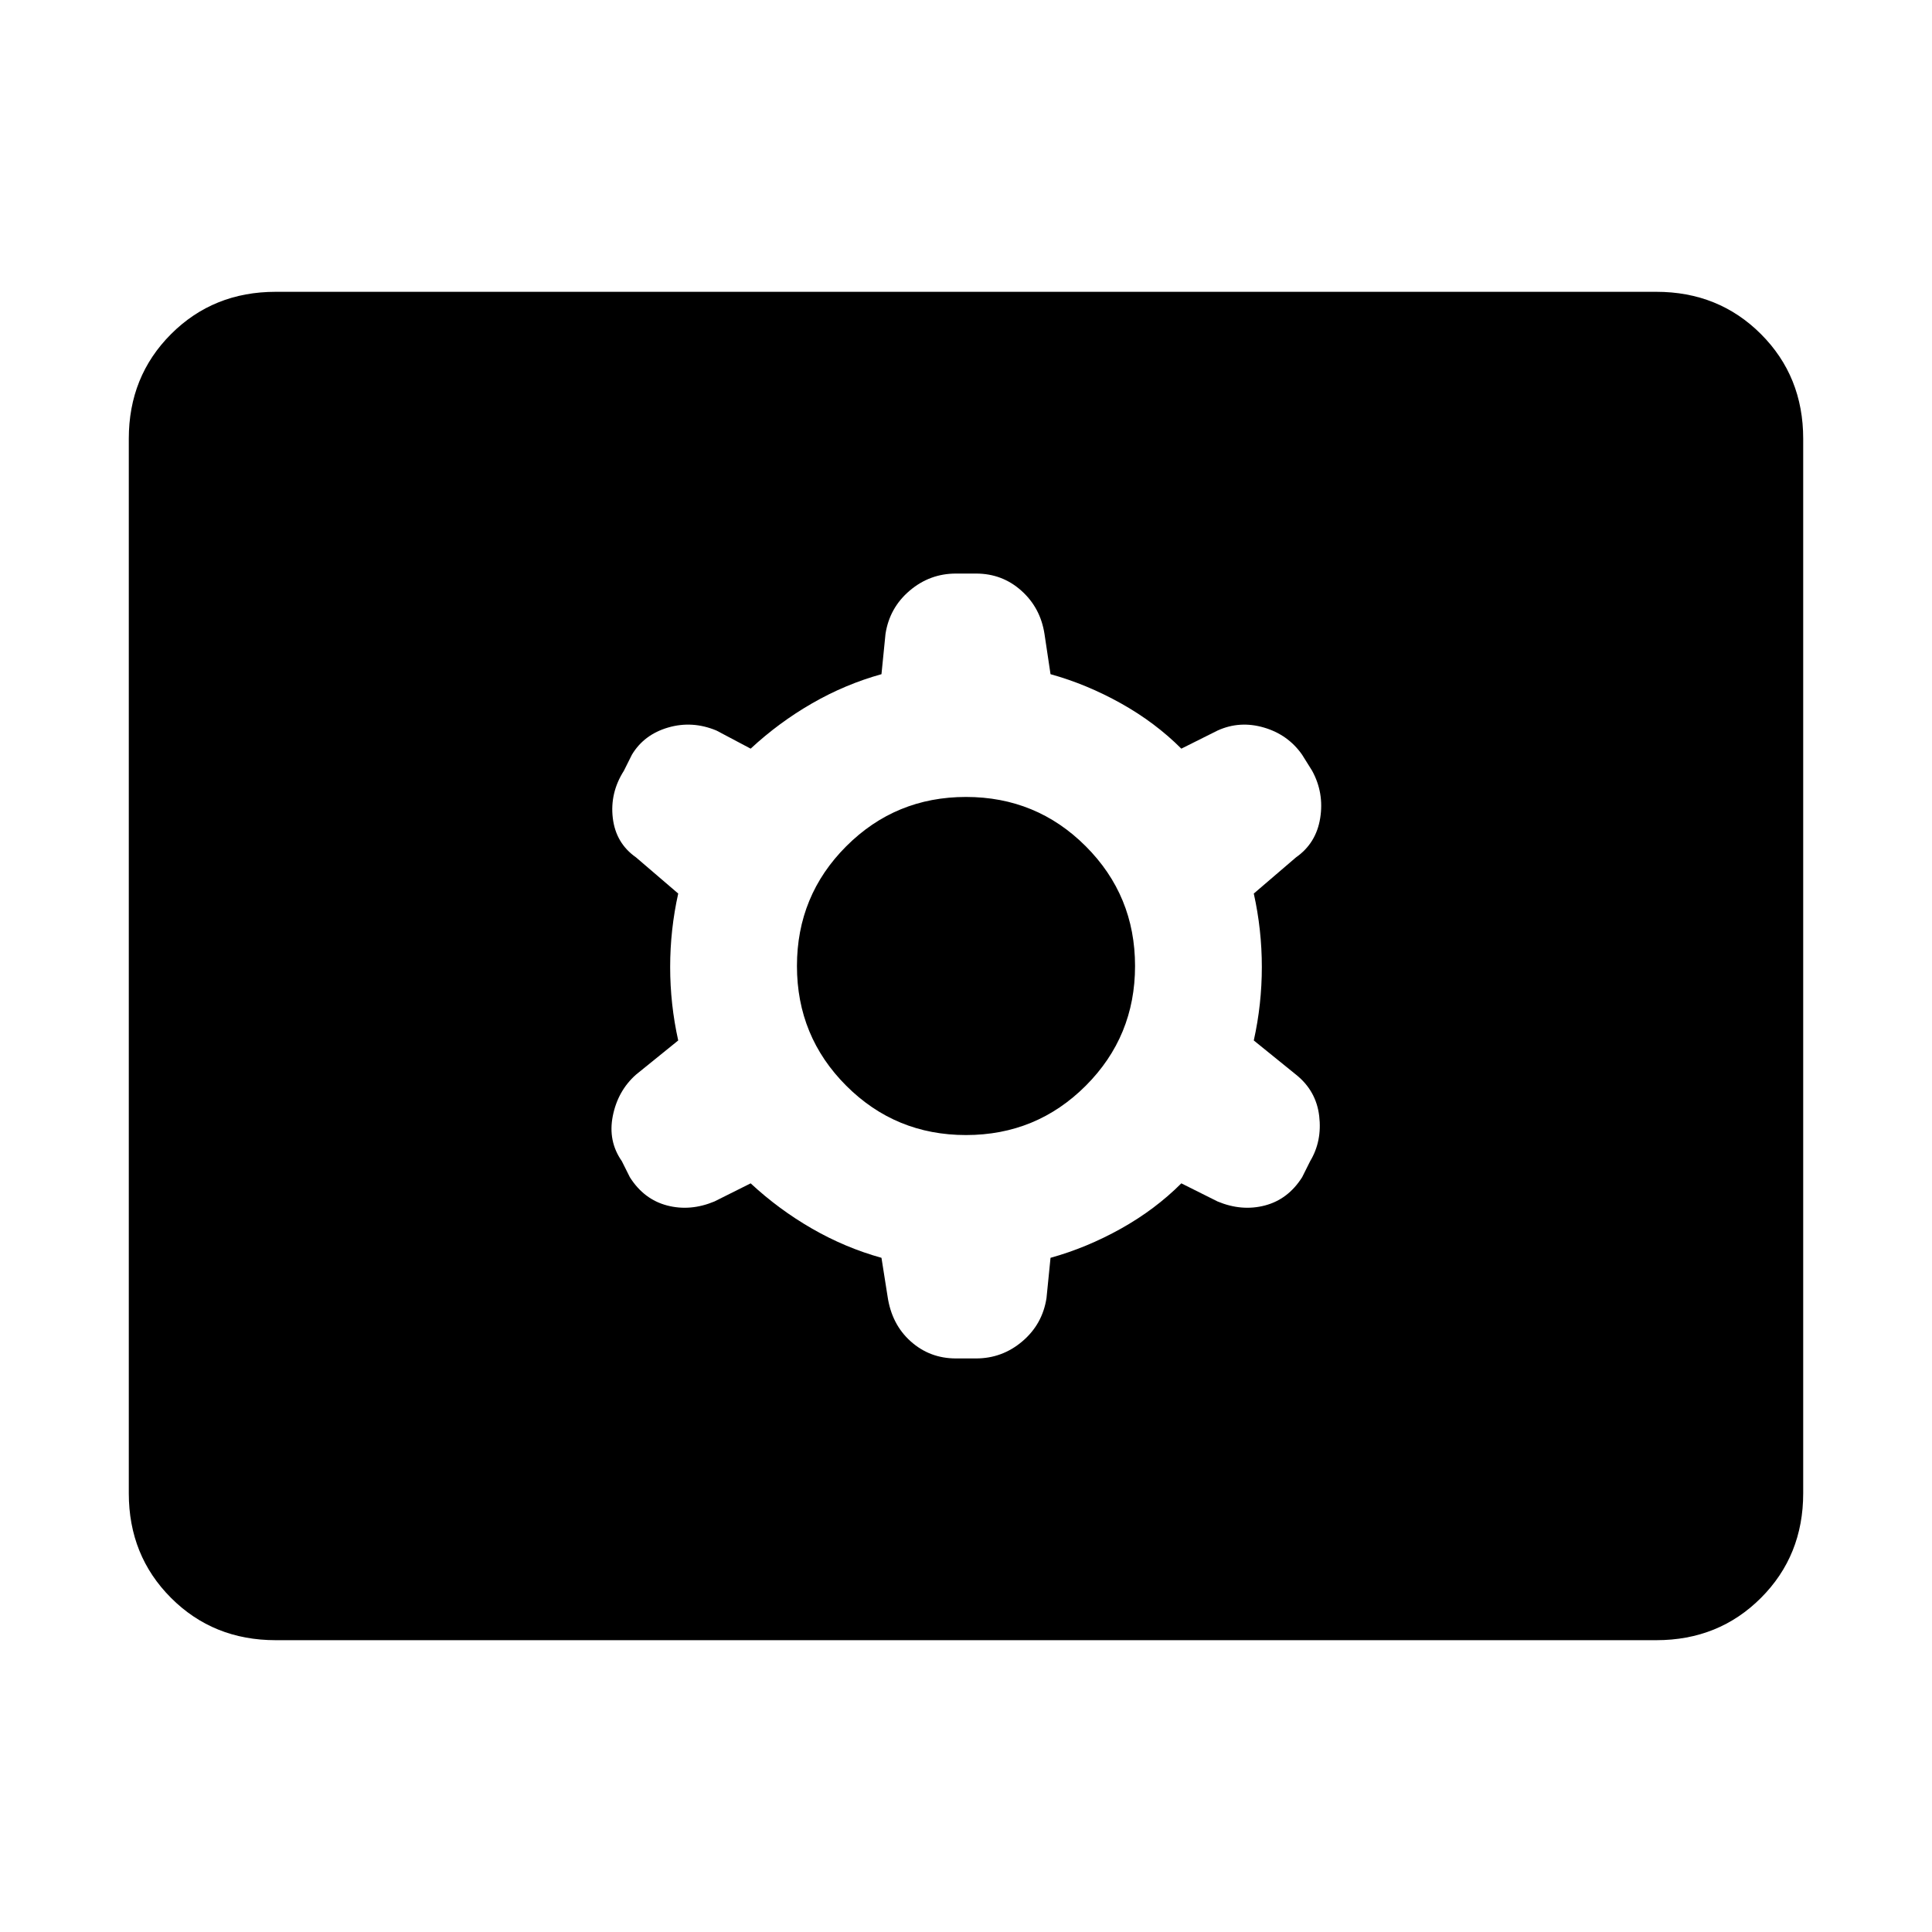 <svg xmlns="http://www.w3.org/2000/svg" height="48" viewBox="0 -960 960 960" width="48"><path d="M137-145q-31 0-52-21t-21-52v-524q0-31 21-52t52-21h686q31 0 52 21t21 52v524q0 31-21 52t-52 21H137Zm236-227q14 13 30.5 22.5T438-335l3 19q2 14 11.5 22.5T475-285h10q13 0 23-8.5t12-21.5l2-20q18-5 35-14.5t30-22.5l18 9q12 5 23.5 2t18.5-14l4-8q6-10 4.5-22.5T644-426l-21-17q4-18 4-36.5t-4-36.5l21-18q10-7 12-19.5t-4-23.5l-5-8q-7-10-19-13.5t-23 1.5l-18 9q-13-13-30-22.5T522-625l-3-20q-2-13-11.5-21.5T485-675h-10q-13 0-23 8.5T440-645l-2 20q-18 5-34.5 14.5T373-588l-17-9q-12-5-24-1.5T314-585l-4 8q-7 11-5.5 23.5T316-534l21 18q-4 18-4 36.5t4 36.5l-21 17q-9 8-11.5 20.5T309-383l4 8q7 11 18.5 14t23.5-2l18-9Zm107-24q-35 0-59.5-24.5T396-480q0-35 24.5-59.5T480-564q35 0 59.5 24.5T564-480q0 35-24.5 59.5T480-396Z"/></svg>